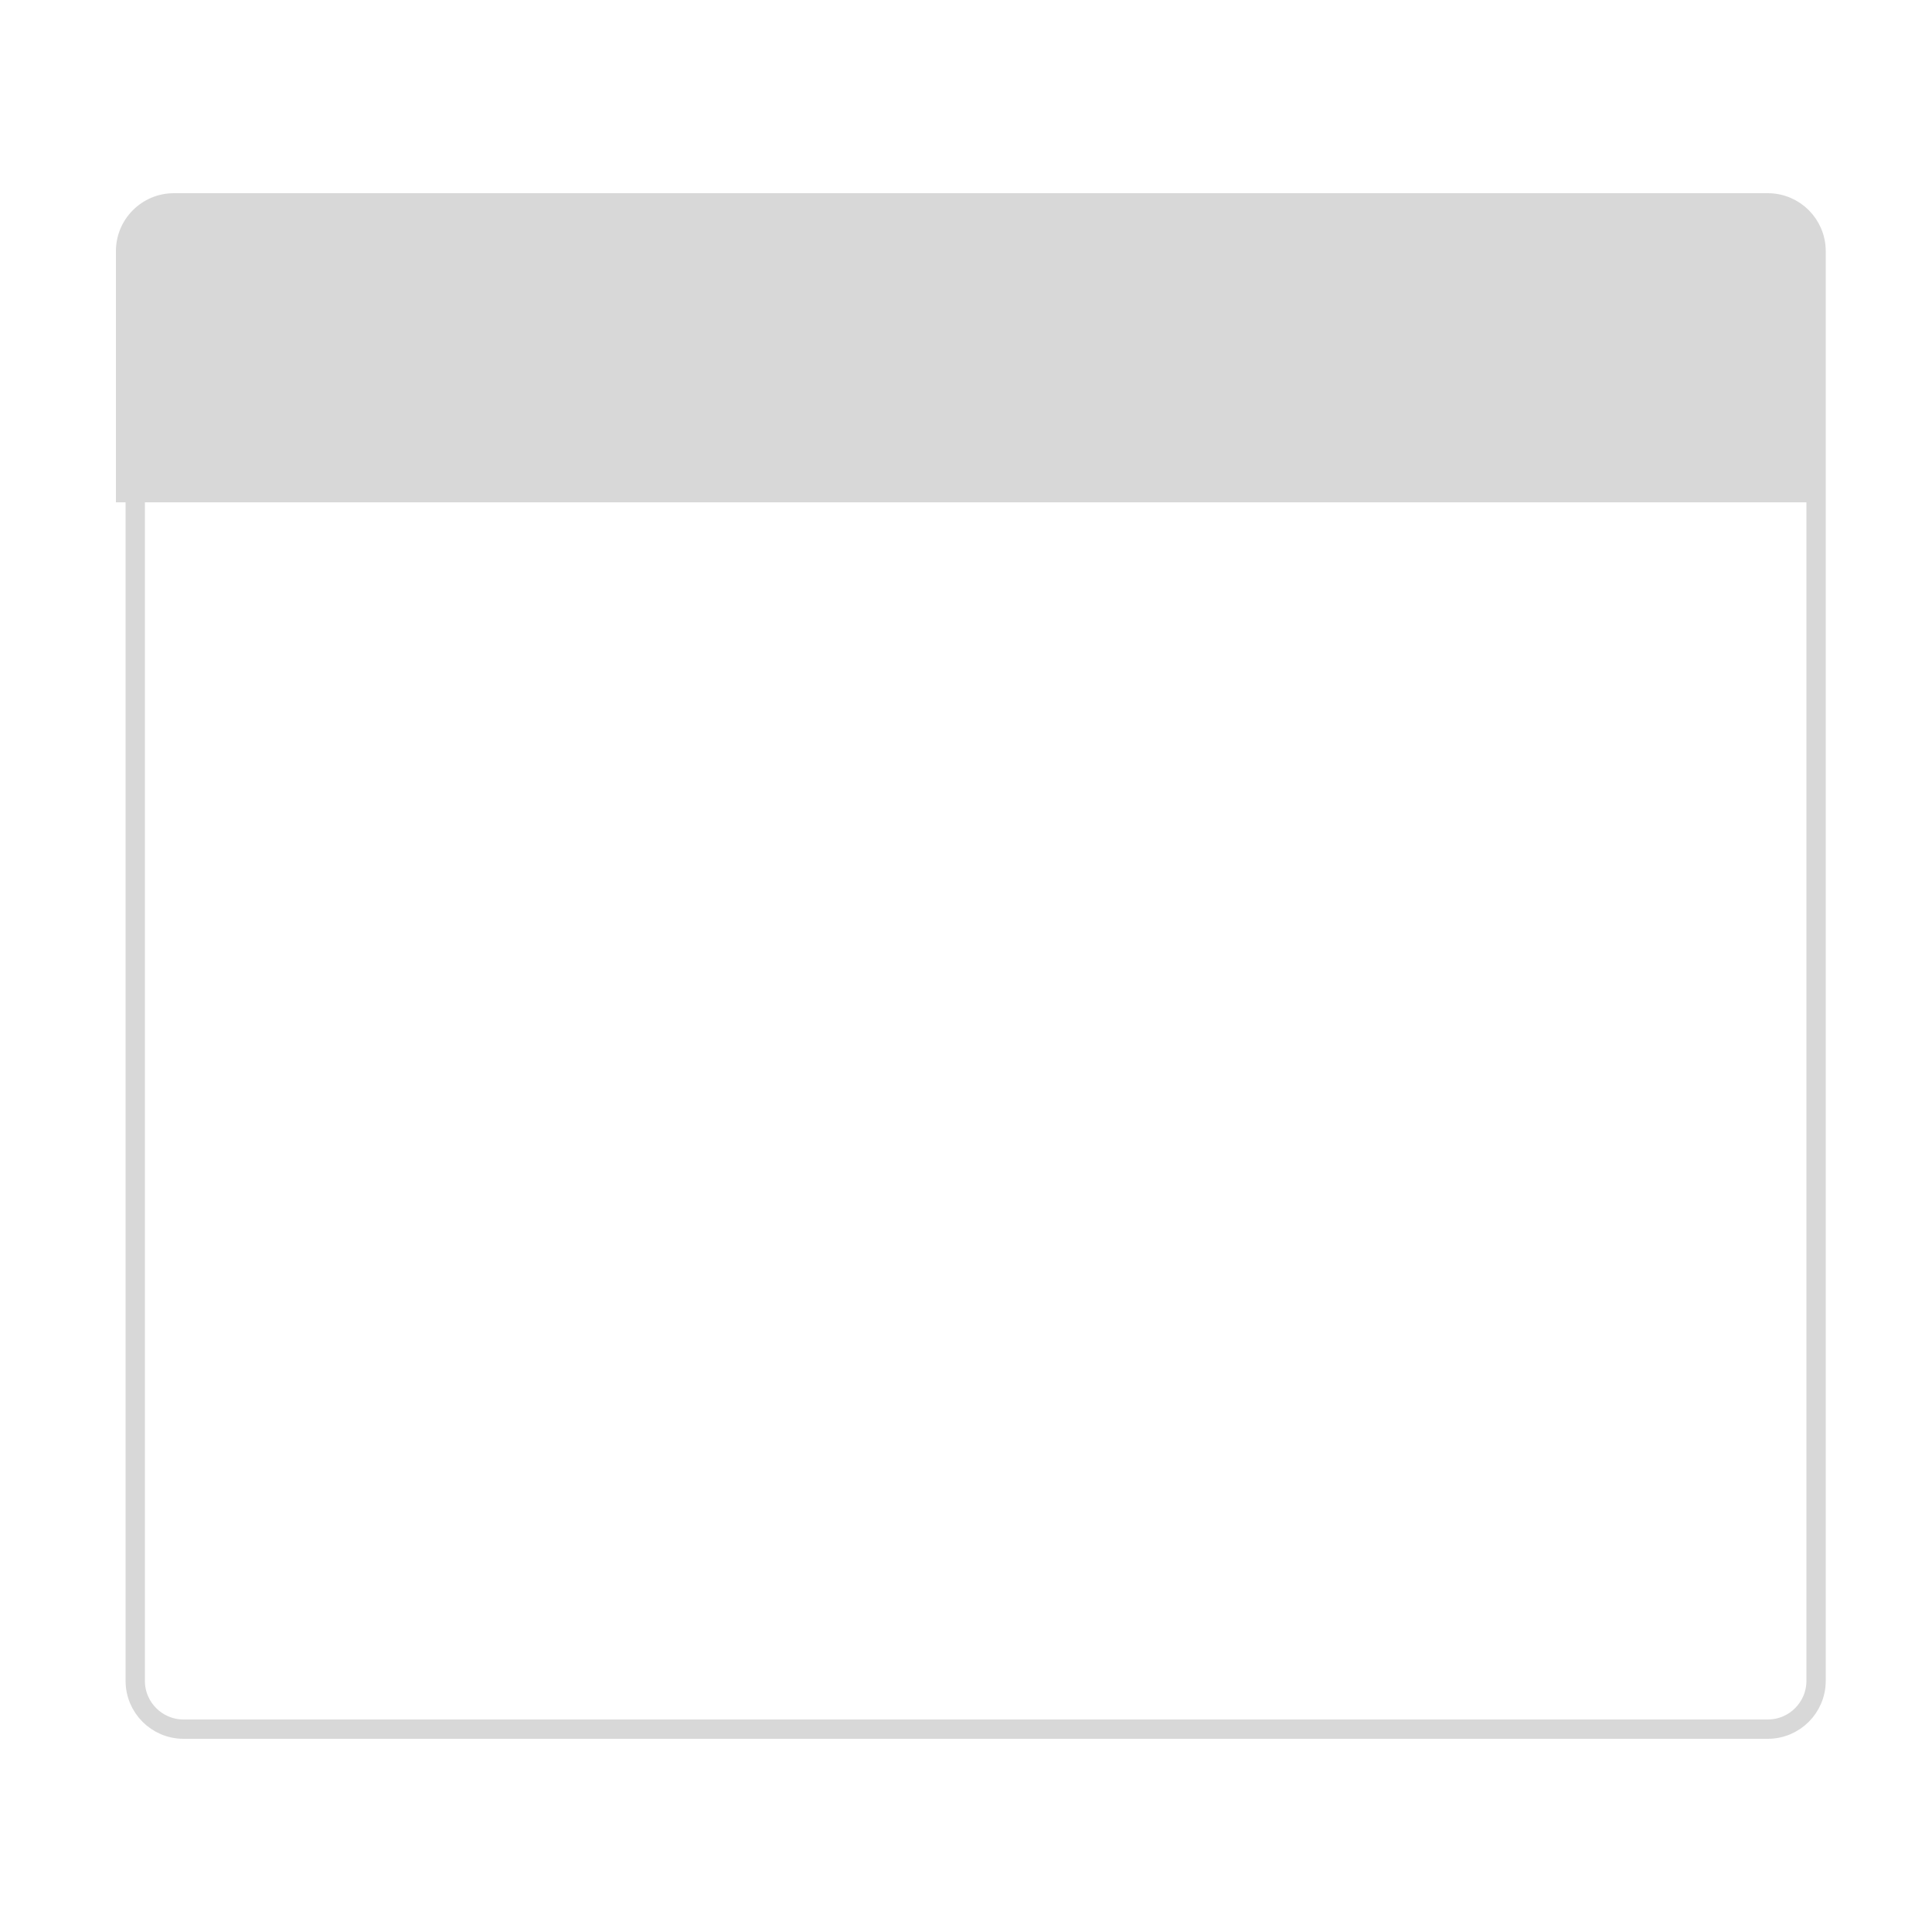 <svg width="100" height="100" viewBox="0 0 100 100" fill="none" xmlns="http://www.w3.org/2000/svg">
<path d="M91.5 10.5H9.5C8.119 10.5 7 11.619 7 13V87C7 88.381 8.119 89.5 9.5 89.5H91.5C92.881 89.5 94 88.381 94 87V13C94 11.619 92.881 10.5 91.5 10.5Z" stroke="#D8D8D8"/>
<path d="M6 13C6 11.343 7.343 10 9 10H91C92.657 10 94 11.343 94 13V26H6V13Z" fill="#D8D8D8"/>
</svg>
